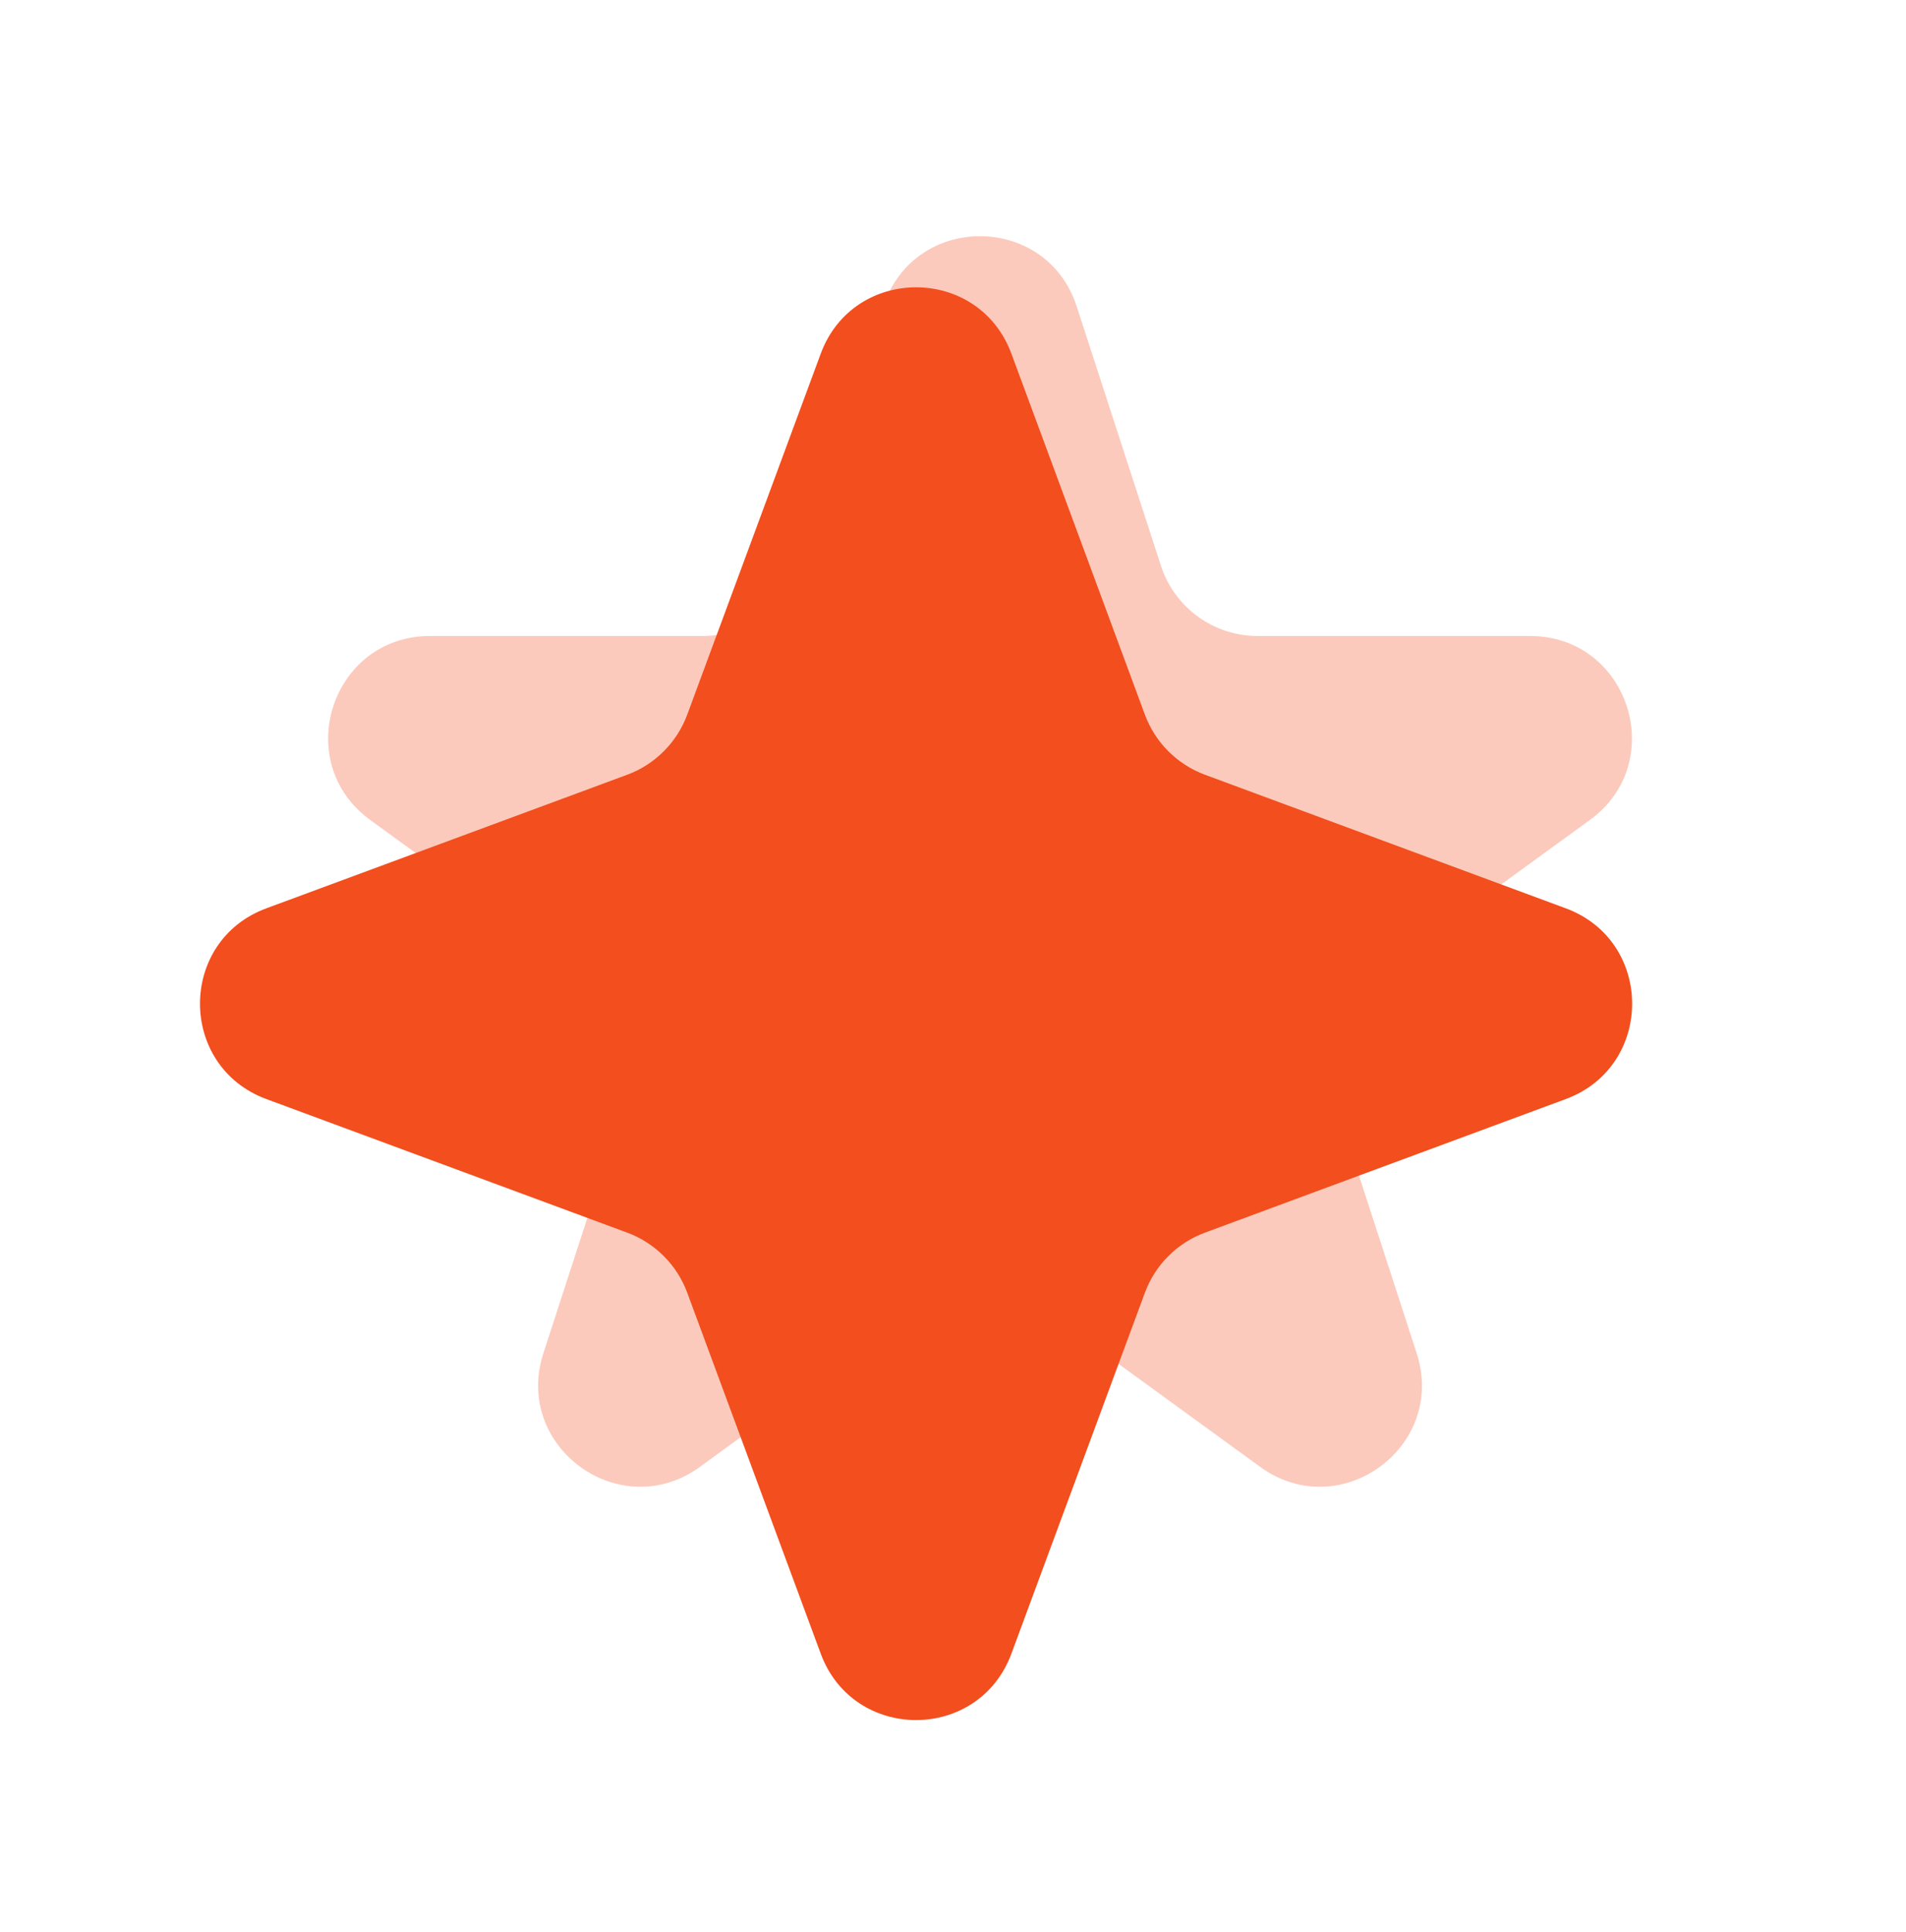 <svg xmlns="http://www.w3.org/2000/svg" width="75" height="76" viewBox="0 0 75 76" fill="none">
  <path d="M34.76 12.054C35.957 8.369 41.171 8.369 42.368 12.054L45.682 22.252C46.217 23.9 47.753 25.016 49.486 25.016H60.209C64.084 25.016 65.695 29.974 62.56 32.252L53.885 38.554C52.483 39.573 51.897 41.379 52.432 43.027L55.745 53.224C56.943 56.91 52.725 59.974 49.59 57.697L40.915 51.394C39.513 50.375 37.615 50.375 36.213 51.394L27.538 57.697C24.403 59.974 20.185 56.91 21.383 53.224L24.696 43.027C25.232 41.379 24.645 39.573 23.243 38.554L14.568 32.252C11.434 29.974 13.045 25.016 16.919 25.016H27.642C29.375 25.016 30.911 23.9 31.446 22.252L34.76 12.054Z" fill="#F24E1E" fill-opacity="0.3"/>
  <path d="M32.295 13.912C33.584 10.43 38.509 10.43 39.798 13.912L45.051 28.109C45.456 29.204 46.32 30.067 47.415 30.473L61.611 35.726C65.094 37.014 65.094 41.94 61.611 43.229L47.415 48.482C46.32 48.887 45.456 49.75 45.051 50.845L39.798 65.042C38.509 68.525 33.584 68.525 32.295 65.042L27.042 50.845C26.637 49.75 25.773 48.887 24.679 48.482L10.482 43.229C6.999 41.94 6.999 37.014 10.482 35.726L24.679 30.473C25.773 30.067 26.637 29.204 27.042 28.109L32.295 13.912Z" fill="#F24E1E"/>
</svg>